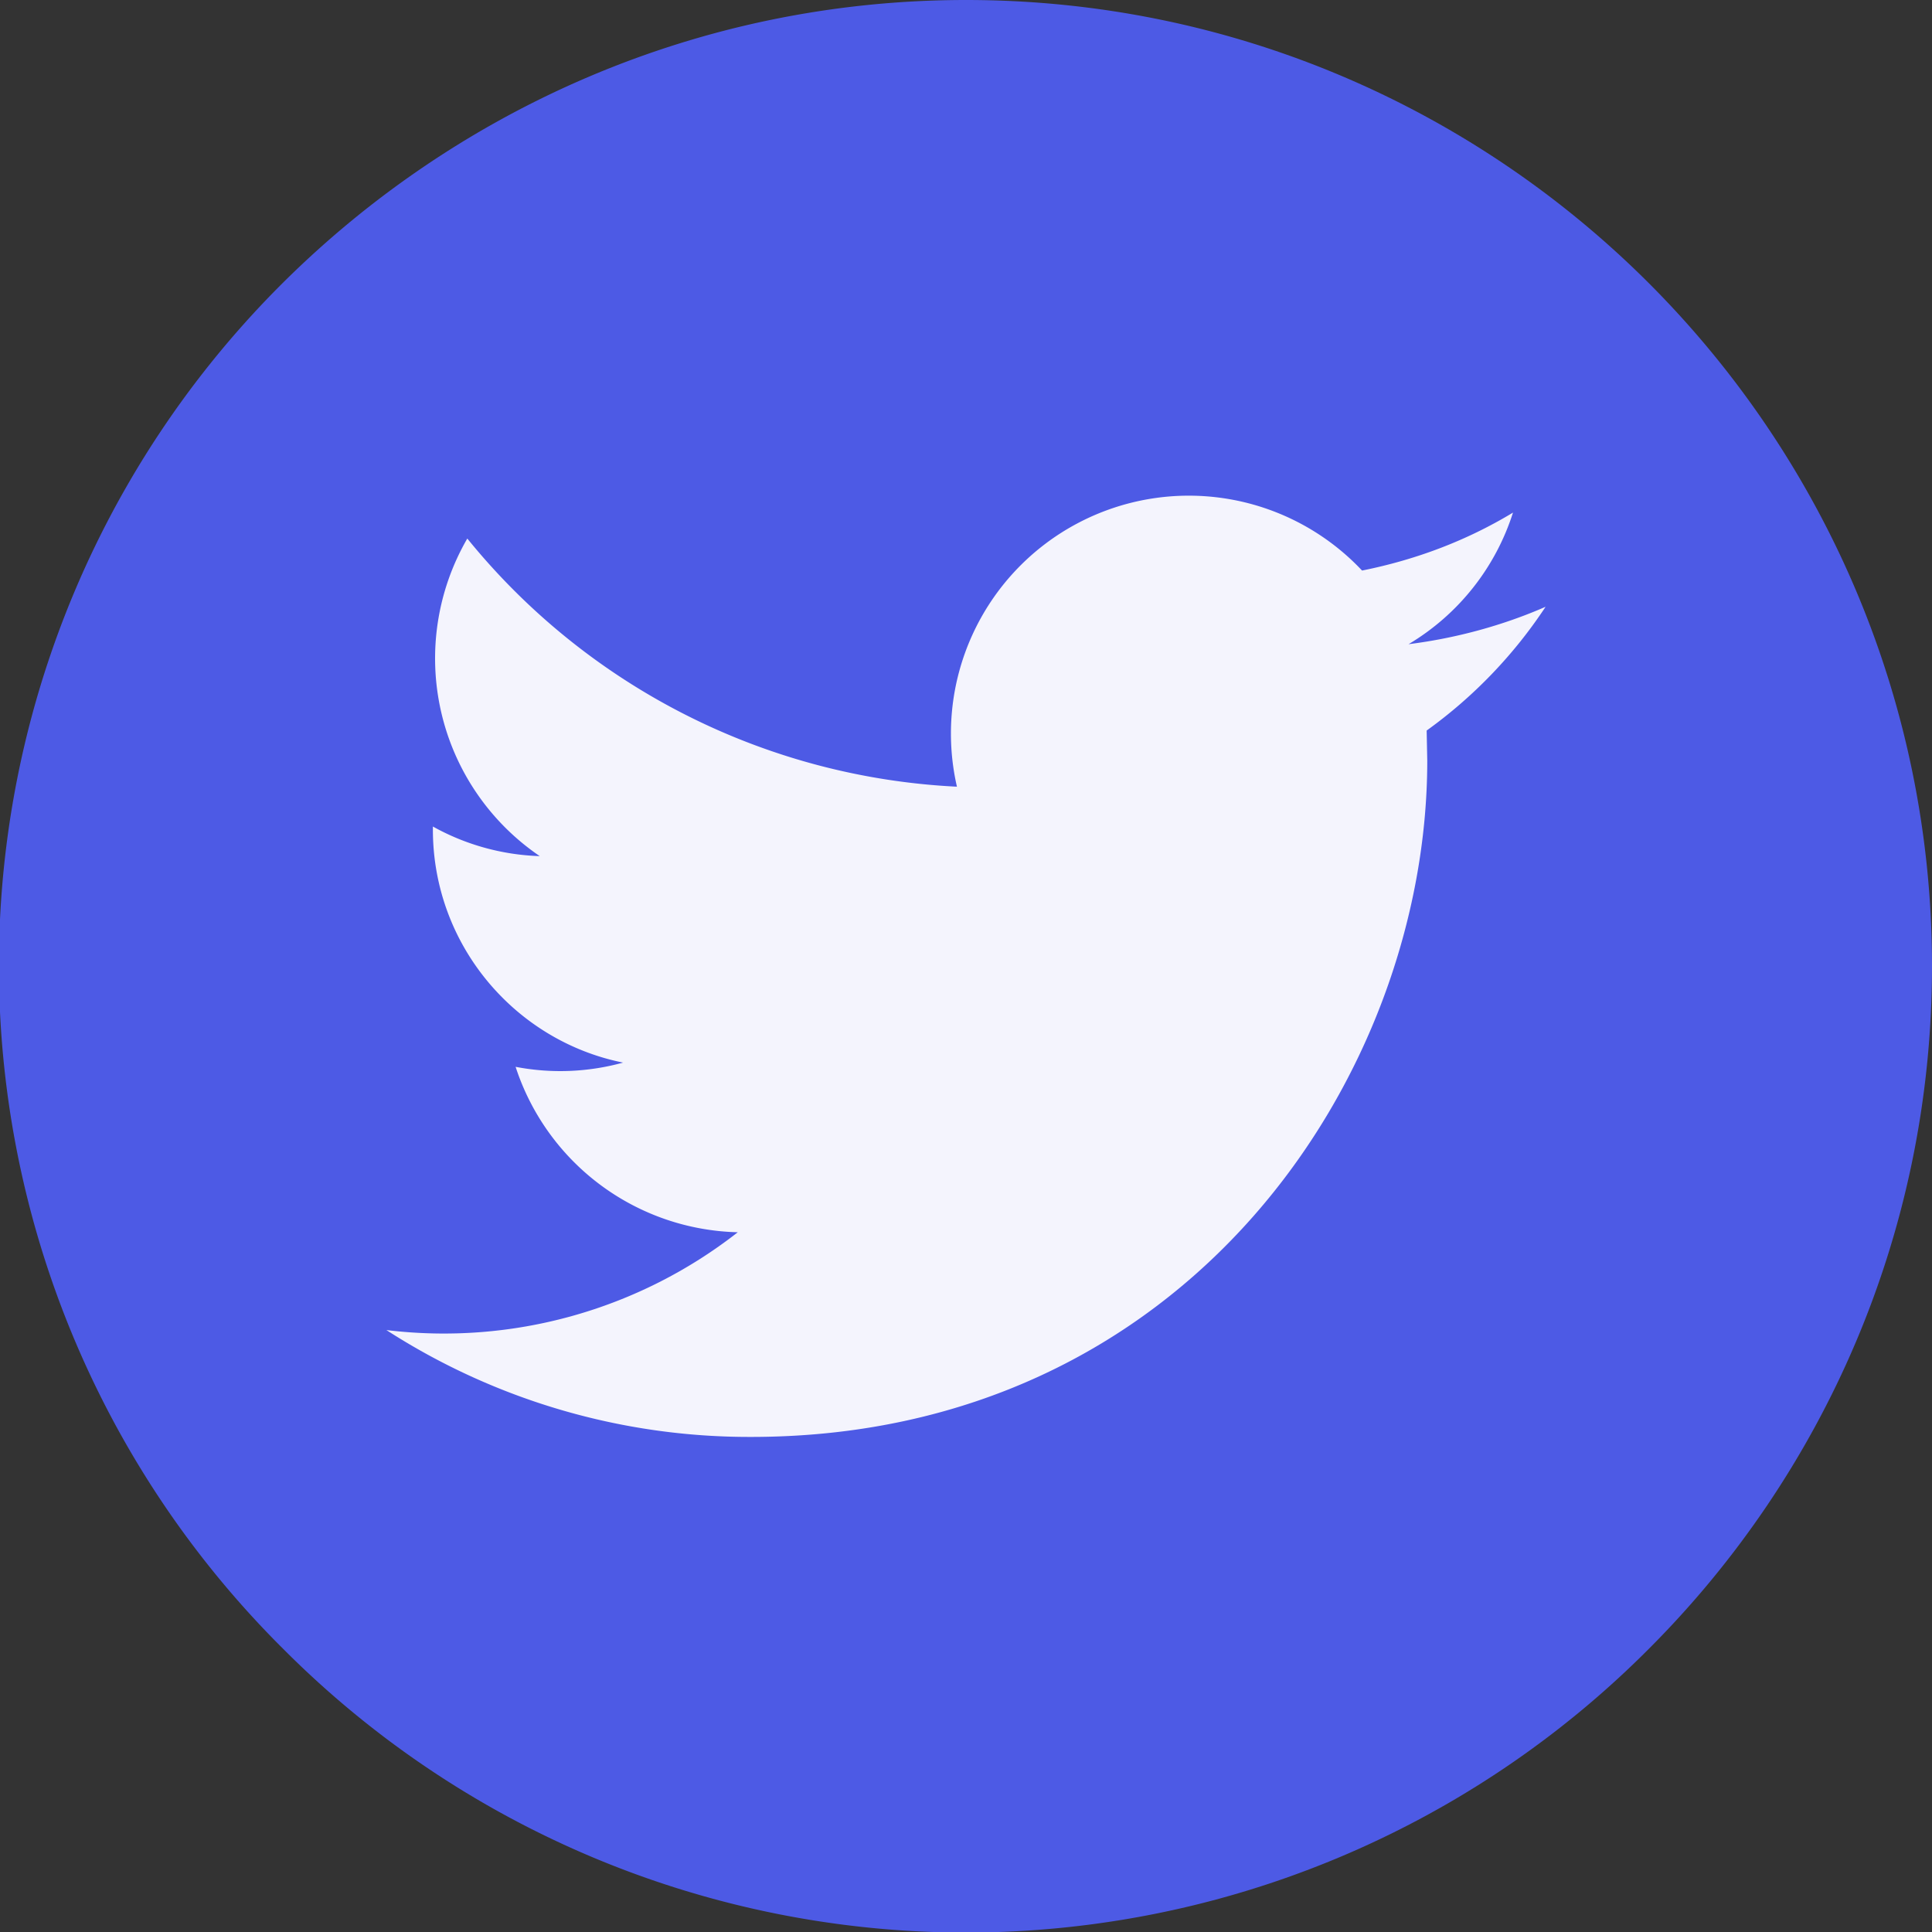 <svg xmlns="http://www.w3.org/2000/svg" width="32" height="32"><rect width="100%" height="100%" fill="#333333" stroke="none"/><path fill="#4d5ae5" d="M32 16c0 4.42-1.8 8.42-4.69 11.31a15.96 15.96 0 0 1-22.62 0 15.95 15.95 0 0 1 0-22.63C7.59 1.8 11.59 0 16 0c4.42 0 8.42 1.8 11.31 4.69S32 11.59 32 16z"/><path fill="#f4f4fd" d="M25.6 10.05c-.71.31-1.48.52-2.27.62a3.92 3.92 0 0 0 1.73-2.18c-.76.46-1.6.78-2.5.96a3.94 3.94 0 0 0-6.71 3.58 11.14 11.14 0 0 1-8.11-4.11 3.96 3.96 0 0 0 1.2 5.26 3.89 3.89 0 0 1-1.77-.49v.05c0 1.91 1.36 3.5 3.15 3.86a3.91 3.91 0 0 1-1.78.07 3.97 3.97 0 0 0 3.68 2.74 7.9 7.9 0 0 1-5.82 1.62 11.09 11.09 0 0 0 6.04 1.77c7.24 0 11.2-6 11.2-11.2l-.01-.5a7.85 7.85 0 0 0 1.97-2.05z"/></svg>